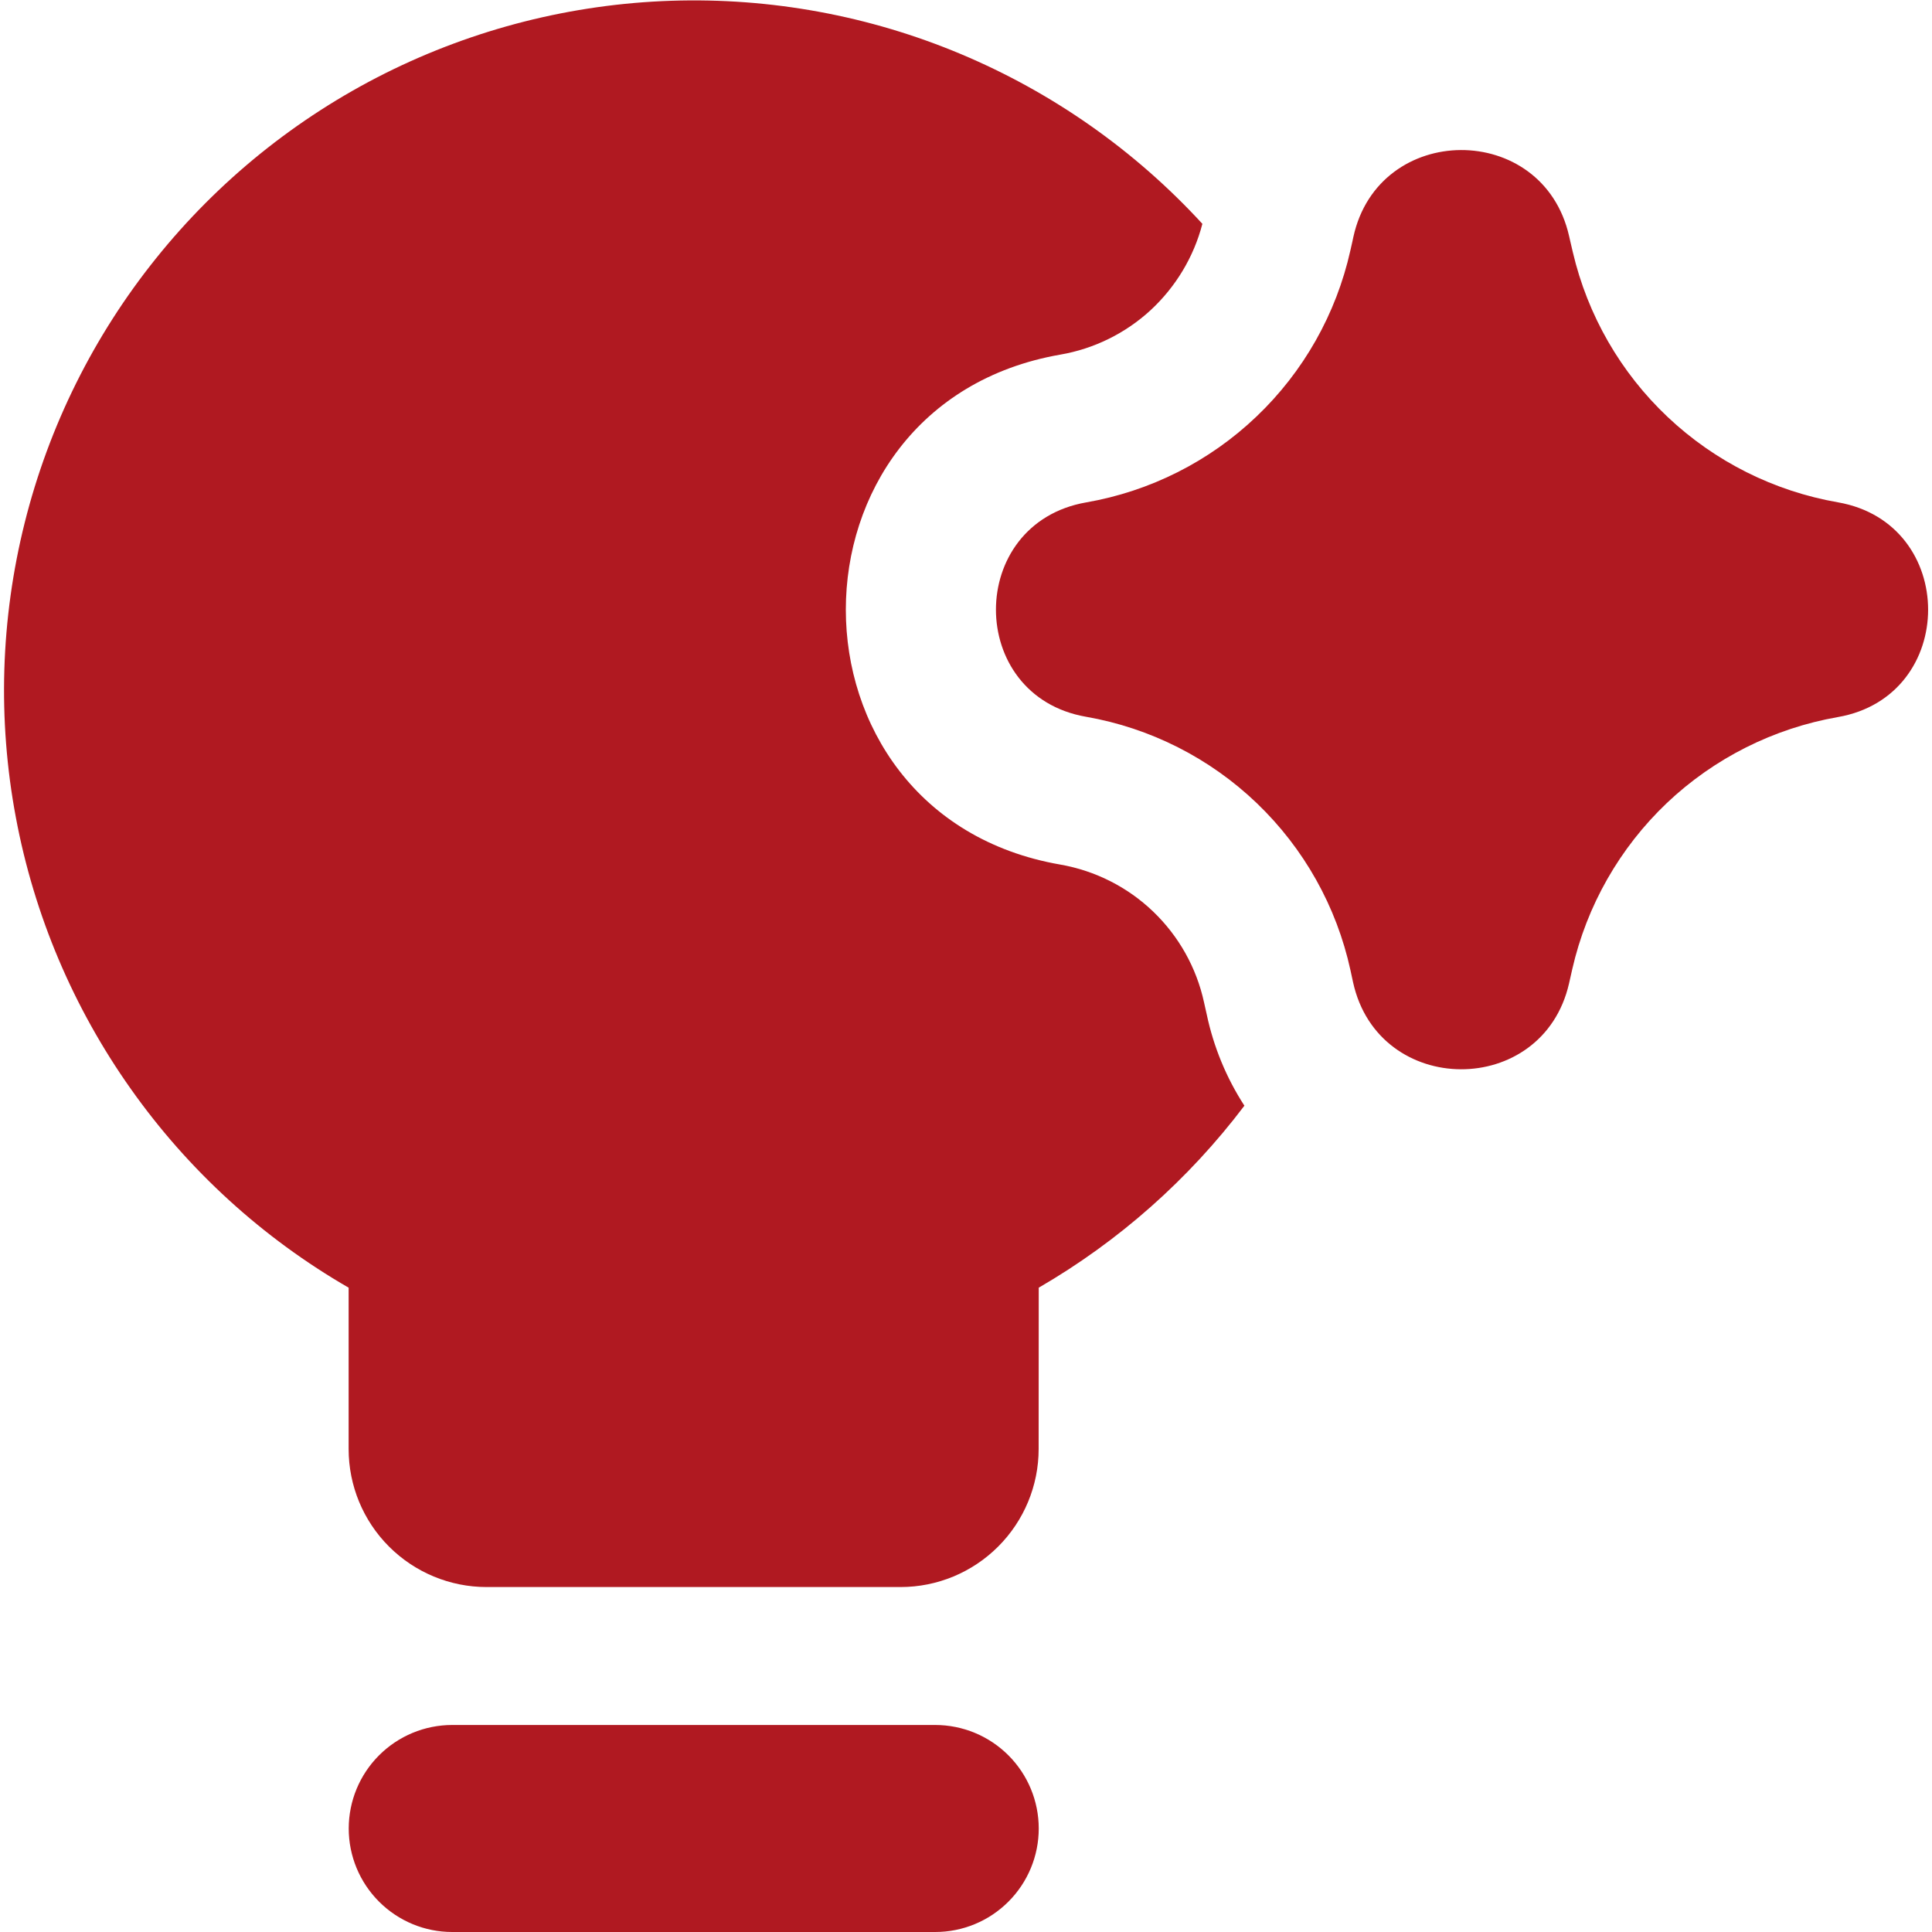 <svg width="20" height="20" viewBox="0 0 20 20" fill="none" xmlns="http://www.w3.org/2000/svg">
<g clip-path="url(#clip0_6_91)">
<path fill-rule="evenodd" clip-rule="evenodd" d="M10.753 13.33C11.581 12.85 12.305 12.209 12.882 11.446C12.695 11.158 12.563 10.837 12.492 10.501L12.464 10.376C12.386 10.017 12.202 9.69 11.937 9.436C11.672 9.182 11.337 9.013 10.976 8.95C8.016 8.436 8.016 4.187 10.976 3.671C11.325 3.611 11.65 3.451 11.911 3.211C12.171 2.97 12.358 2.66 12.447 2.317C11.751 1.559 10.899 0.96 9.95 0.561C9.001 0.162 7.977 -0.026 6.948 0.008C5.919 0.042 4.91 0.298 3.989 0.758C3.068 1.219 2.258 1.873 1.614 2.676C0.969 3.479 0.506 4.411 0.256 5.41C0.006 6.408 -0.026 7.449 0.164 8.461C0.353 9.473 0.759 10.432 1.354 11.272C1.948 12.113 2.717 12.815 3.609 13.33V15C3.609 15.379 3.759 15.742 4.027 16.01C4.295 16.278 4.658 16.429 5.037 16.429H9.323C9.702 16.429 10.065 16.278 10.333 16.01C10.601 15.742 10.752 15.379 10.752 15L10.753 13.33ZM3.61 18.929C3.61 18.644 3.723 18.372 3.924 18.171C4.125 17.97 4.397 17.857 4.681 17.857H9.681C9.966 17.857 10.238 17.97 10.439 18.171C10.64 18.372 10.753 18.644 10.753 18.929C10.753 19.213 10.64 19.485 10.439 19.686C10.238 19.887 9.966 20 9.681 20H4.681C4.397 20 4.125 19.887 3.924 19.686C3.723 19.485 3.61 19.213 3.61 18.929ZM14.01 2.453C14.271 1.259 15.972 1.251 16.243 2.443L16.256 2.5L16.282 2.611C16.435 3.264 16.777 3.858 17.265 4.318C17.753 4.778 18.365 5.085 19.026 5.2C20.271 5.417 20.271 7.206 19.026 7.423C18.361 7.539 17.746 7.848 17.256 8.312C16.767 8.777 16.426 9.375 16.276 10.033L16.243 10.179C15.972 11.371 14.27 11.364 14.007 10.169L13.98 10.044C13.836 9.384 13.499 8.783 13.011 8.315C12.524 7.848 11.908 7.536 11.243 7.42C9.999 7.204 9.999 5.419 11.243 5.201C11.906 5.086 12.52 4.777 13.007 4.312C13.494 3.848 13.832 3.25 13.979 2.593L14 2.5L14.01 2.453Z" fill="#B01921"/>
</g>
<defs>
<clipPath id="clip0_6_91">
<rect width="20" height="20" fill="white"/>
</clipPath>
</defs>
</svg>
